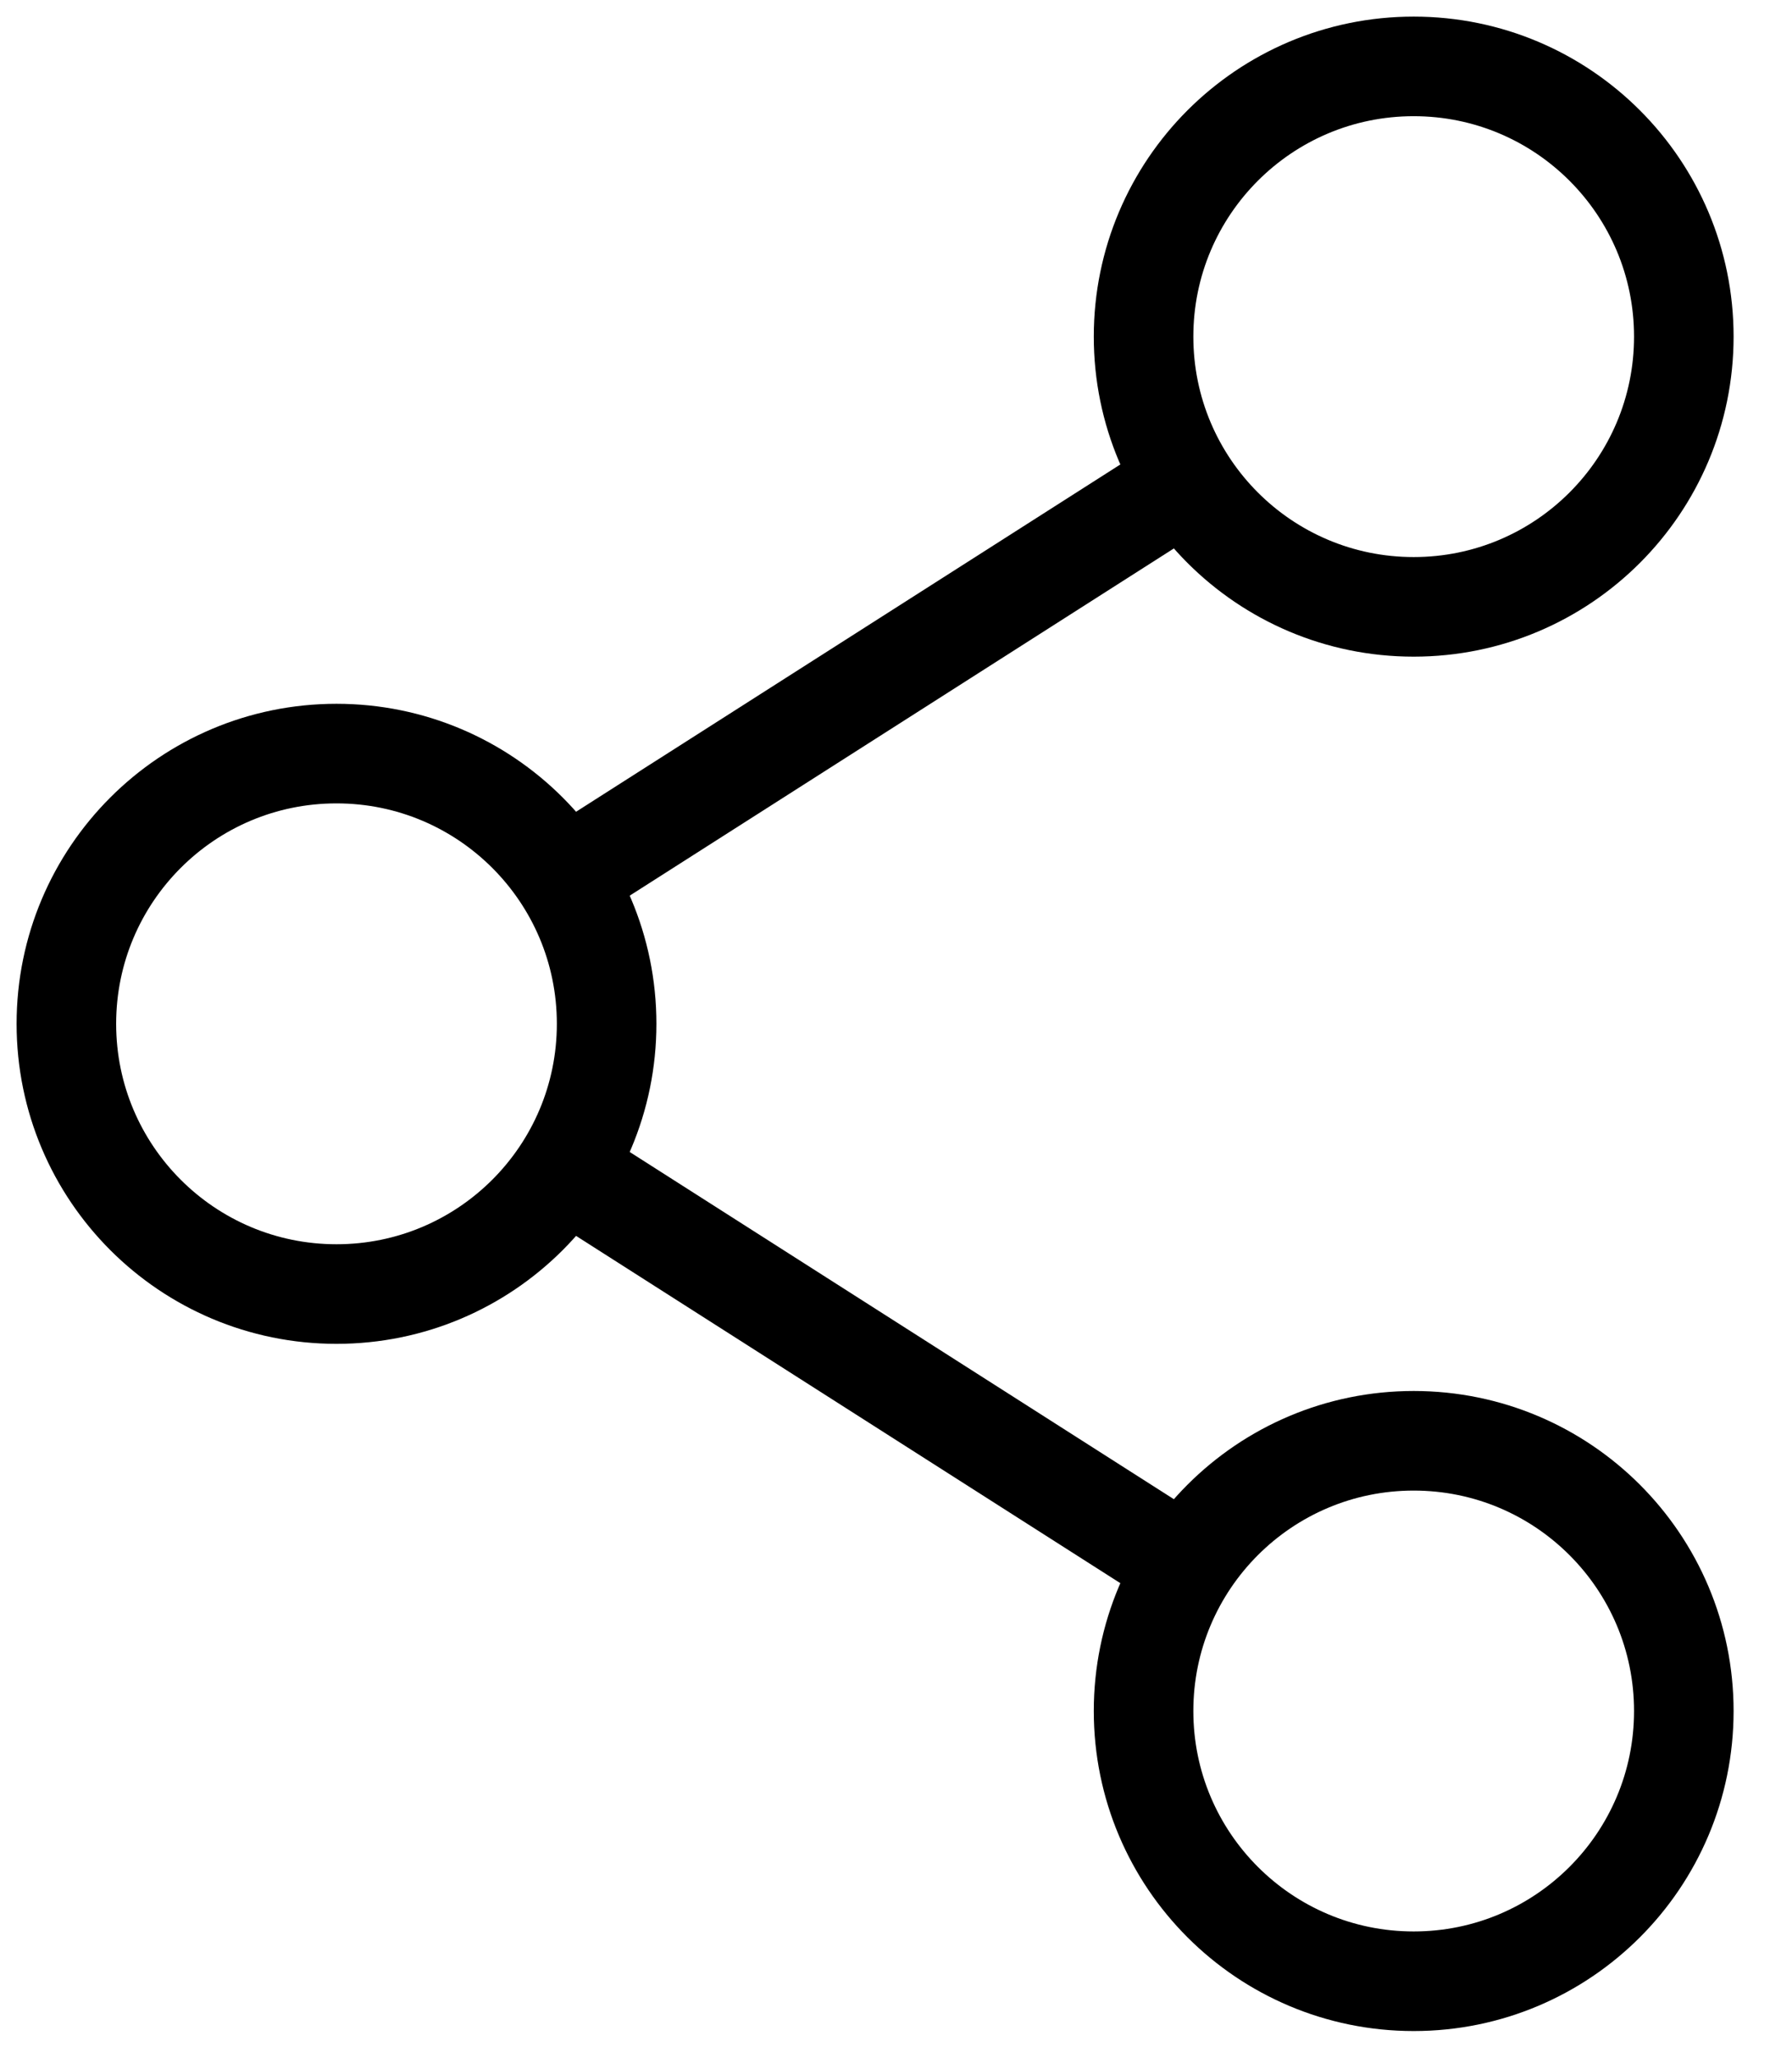 <svg viewBox="0 0 27 31" fill="none" xmlns="http://www.w3.org/2000/svg">
  <path d="M8.5 13.23L17.86 7.26" stroke="currentColor" stroke-width="1.5" stroke-miterlimit="10"/>
  <path d="M17.86 23.58L8.5 17.61" stroke="currentColor" stroke-width="1.5" stroke-miterlimit="10"/>
  <path d="M5.07 19.49C7.318 19.49 9.14 17.668 9.14 15.42C9.14 13.172 7.318 11.35 5.07 11.35C2.822 11.35 1 13.172 1 15.42C1 17.668 2.822 19.49 5.07 19.49Z" stroke="currentColor" stroke-width="1.5" stroke-miterlimit="10"/>
  <path d="M21.3 9.14C23.548 9.14 25.37 7.318 25.37 5.07C25.37 2.822 23.548 1 21.3 1C19.052 1 17.23 2.822 17.23 5.07C17.23 7.318 19.052 9.14 21.3 9.14Z" stroke="currentColor" stroke-width="1.5" stroke-miterlimit="10"/>
  <path d="M21.3 29.84C23.548 29.84 25.37 28.018 25.37 25.77C25.37 23.522 23.548 21.7 21.3 21.7C19.052 21.7 17.23 23.522 17.23 25.77C17.23 28.018 19.052 29.84 21.3 29.84Z" stroke="currentColor" stroke-width="1.5" stroke-miterlimit="10"/>
</svg>
